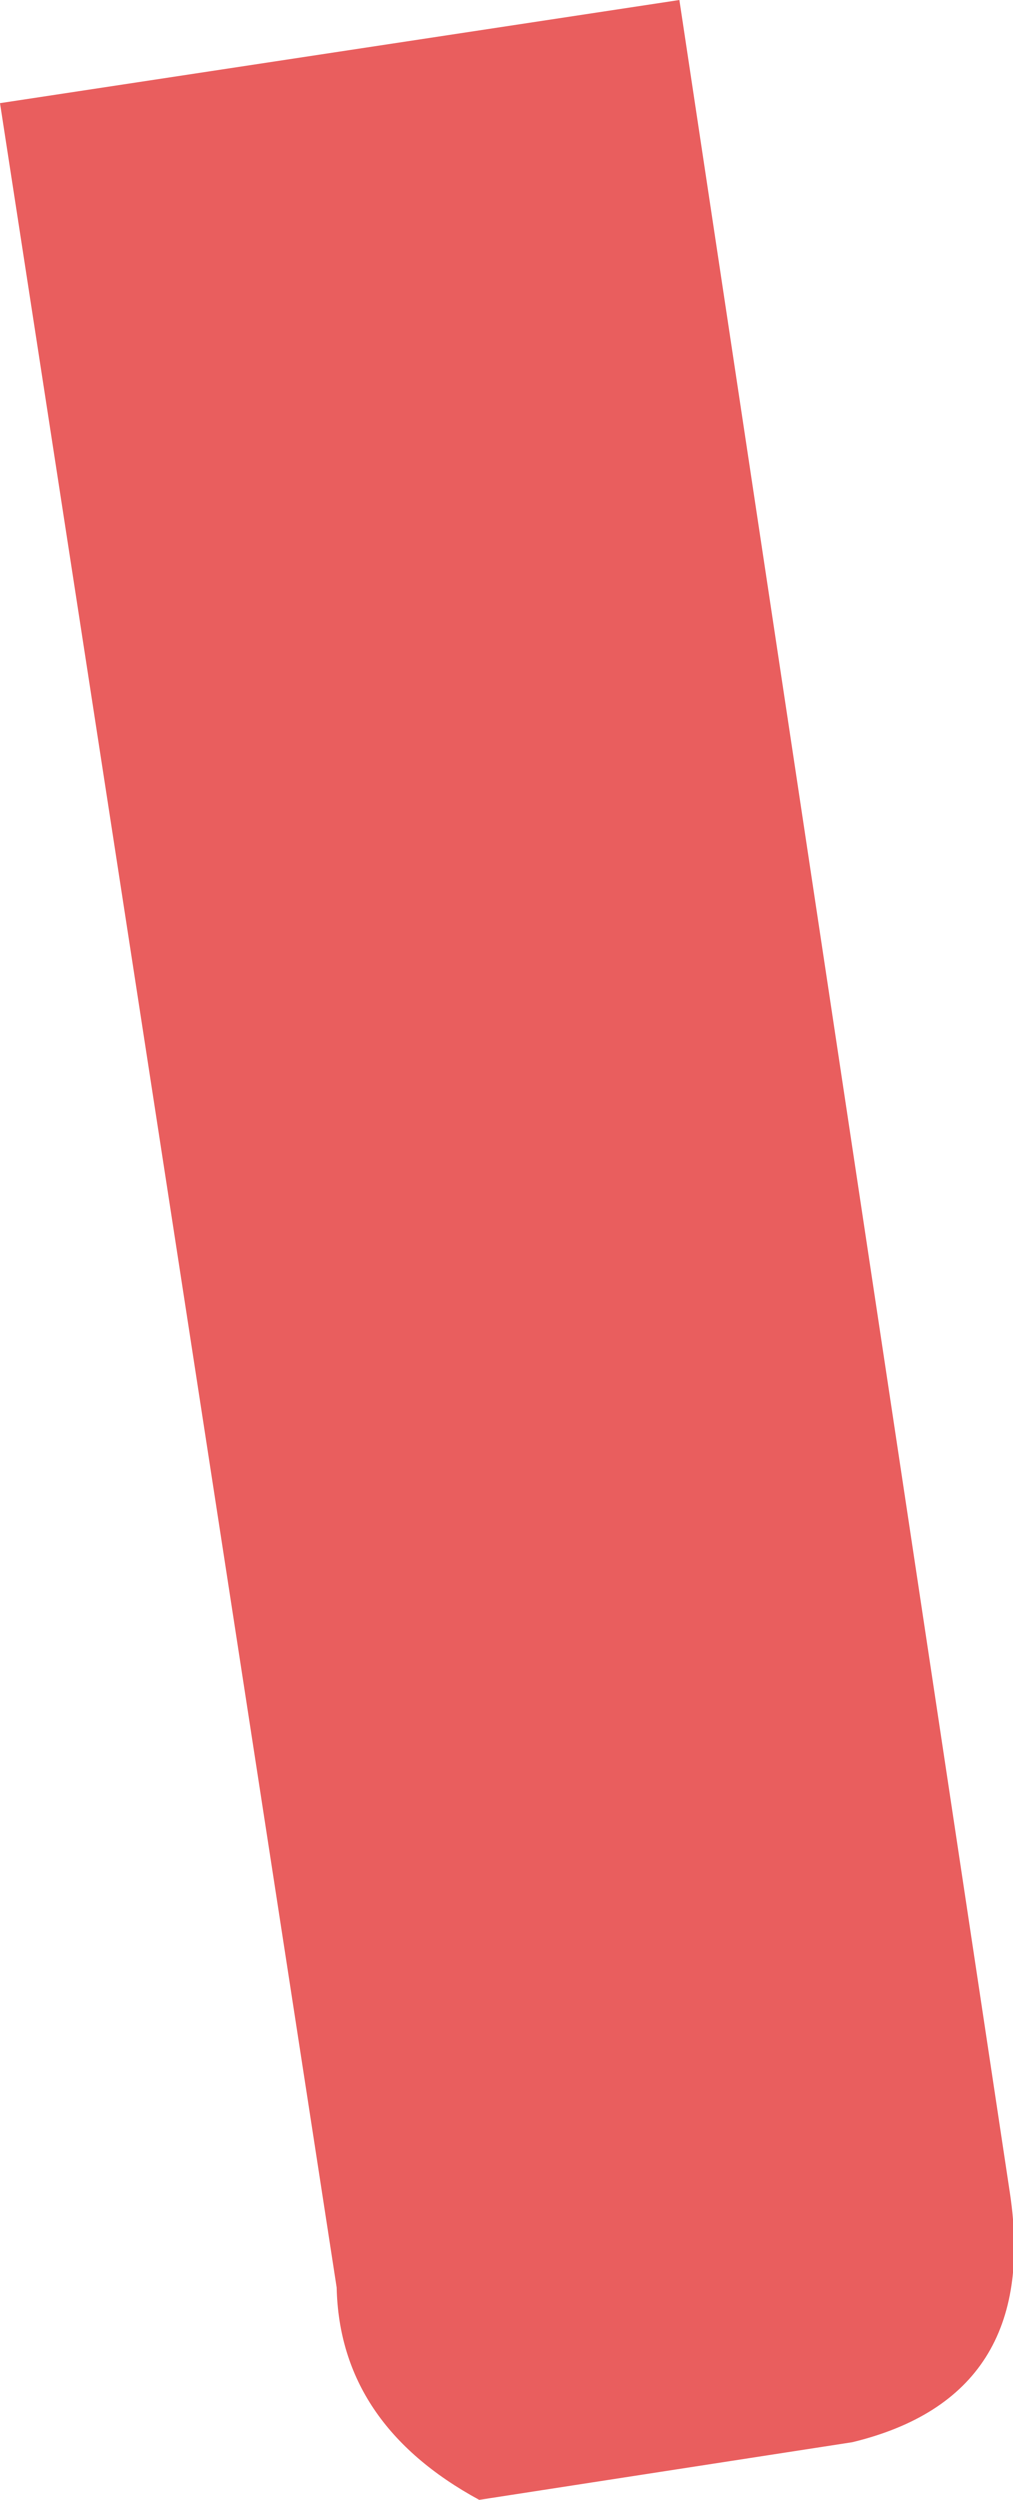 <?xml version="1.0" encoding="UTF-8" standalone="no"?>
<svg xmlns:xlink="http://www.w3.org/1999/xlink" height="41.2px" width="16.7px" xmlns="http://www.w3.org/2000/svg">
  <g transform="matrix(1.0, 0.0, 0.0, 1.0, 8.35, 20.6)">
    <path d="M2.85 -20.6 L8.3 15.55 Q8.8 18.9 5.7 19.65 L-0.45 20.6 Q-2.75 19.35 -2.8 17.1 L-8.35 -18.9 2.85 -20.6" fill="#e95e5e" fill-rule="evenodd" stroke="none"/>
  </g>
</svg>
